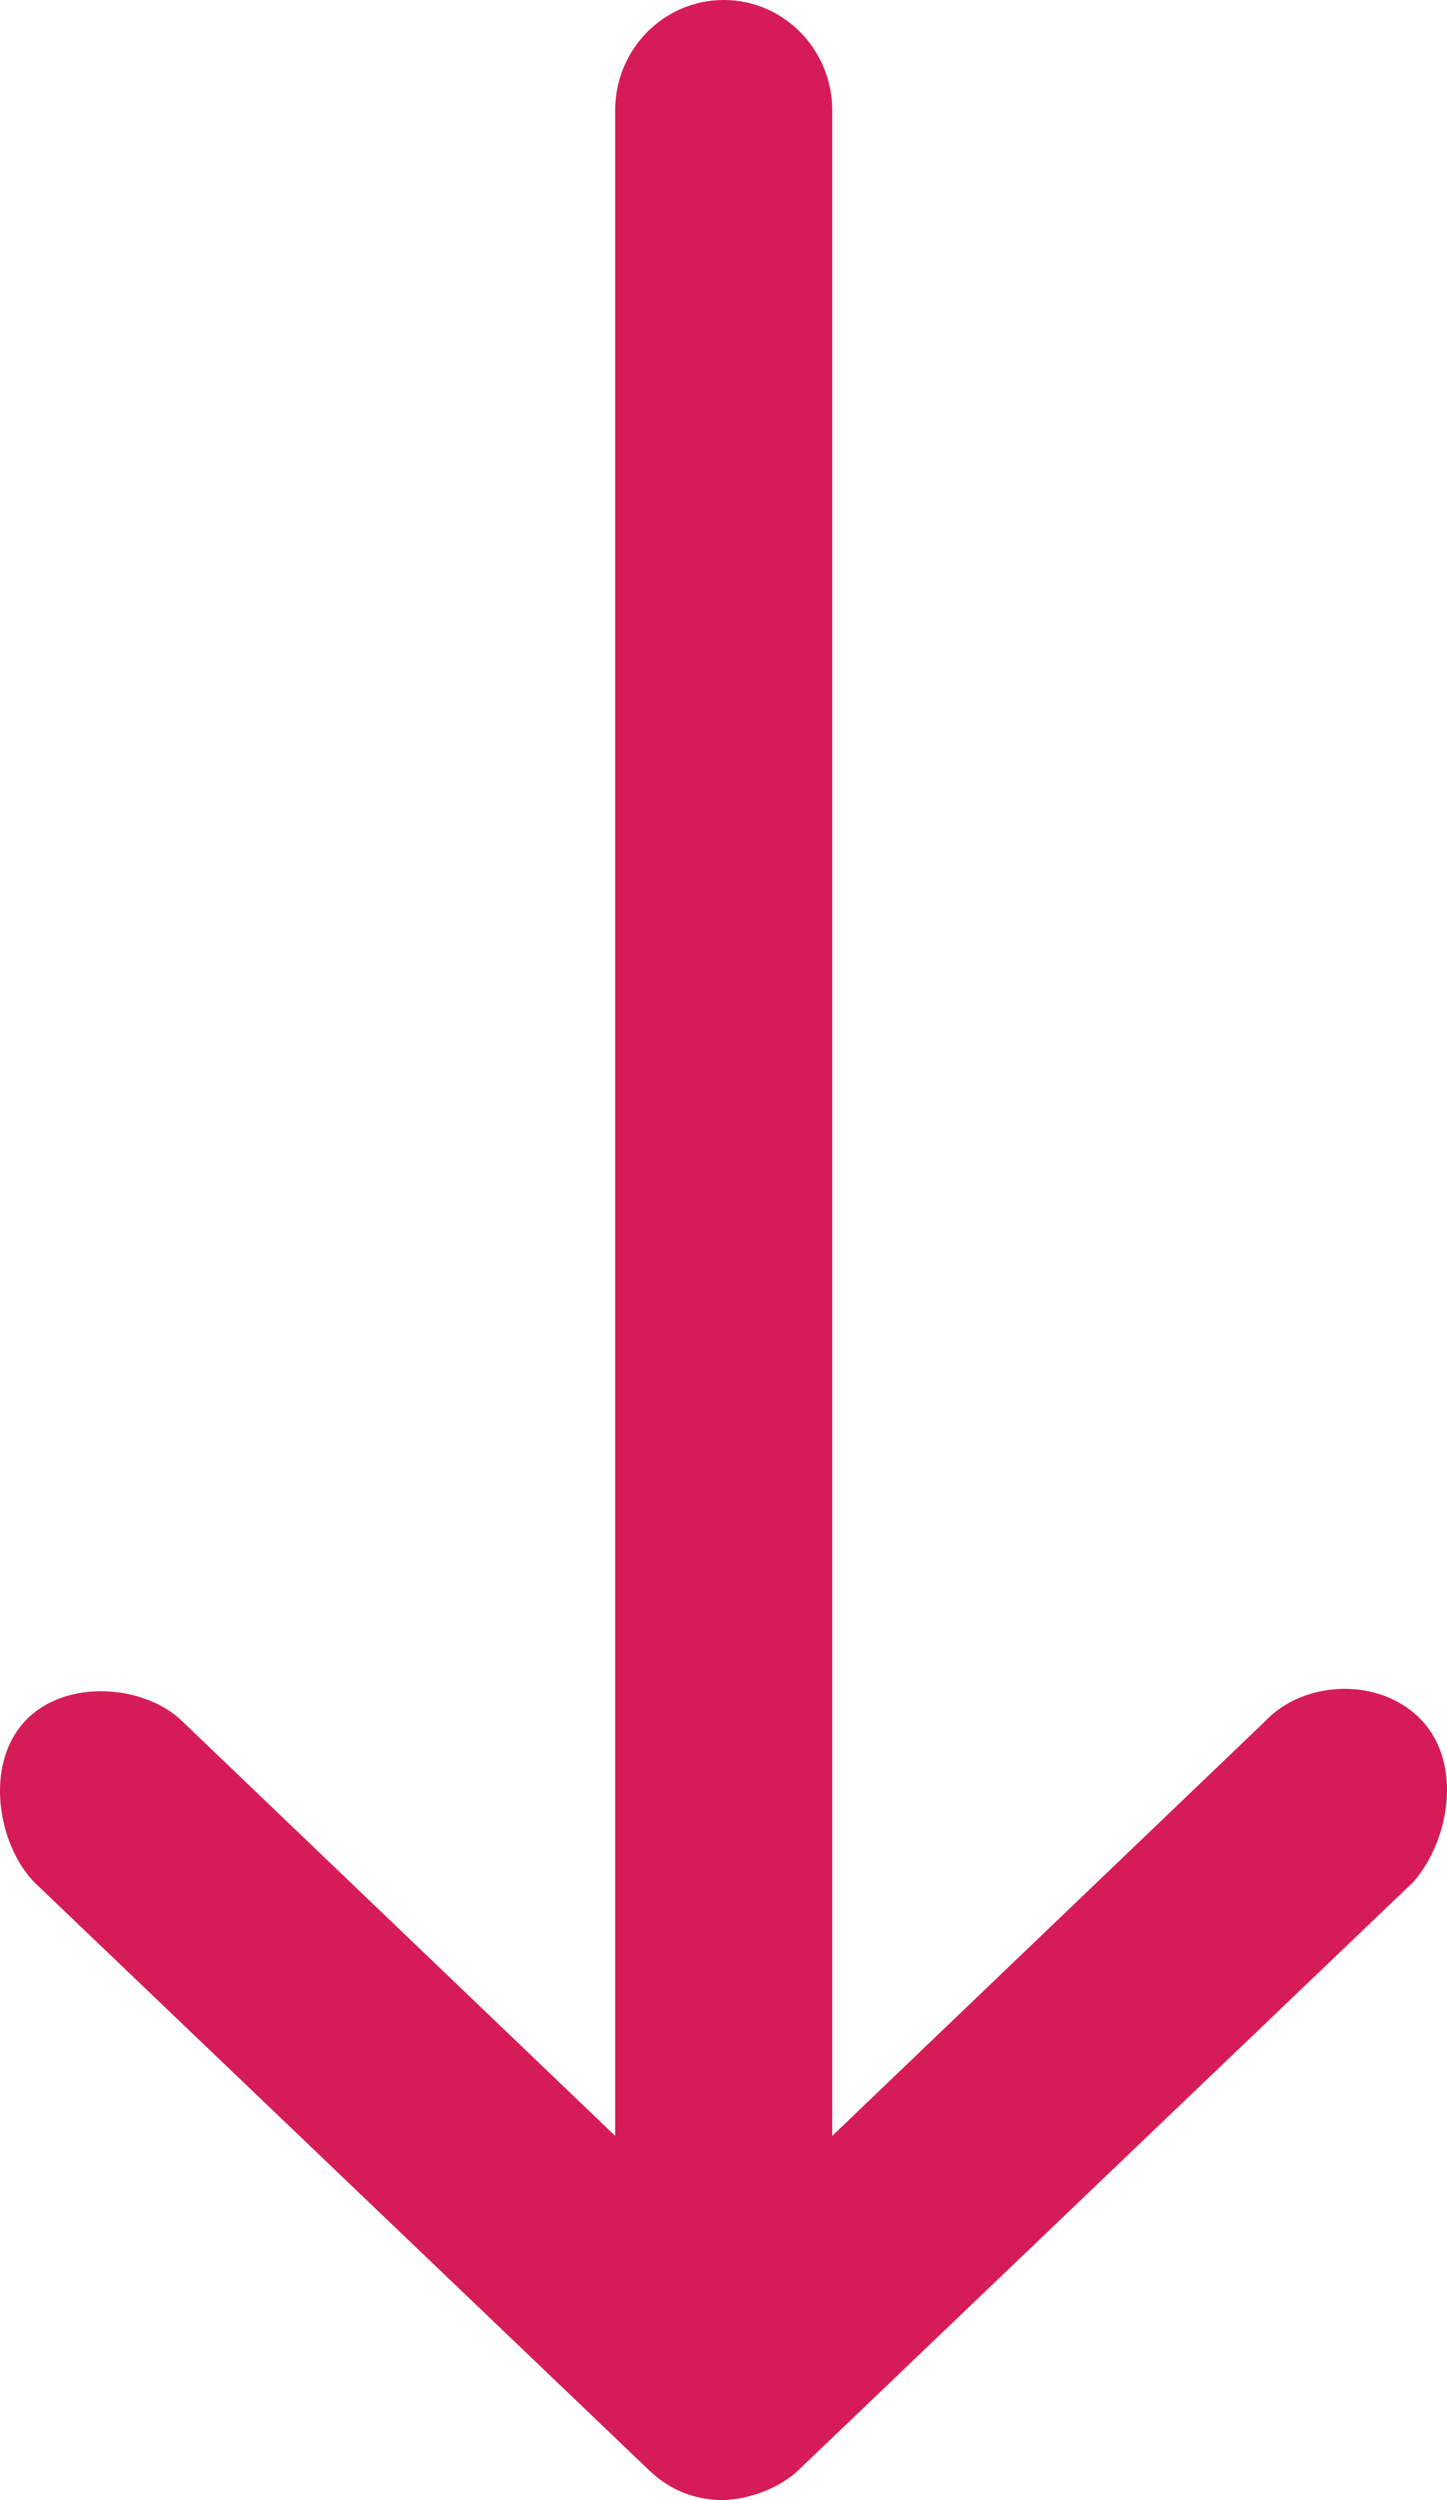 <svg xmlns="http://www.w3.org/2000/svg" width="22" height="38" viewBox="0 0 22 38">
    <path fill="#D61C56" fill-rule="evenodd" d="M11.003 38c.393-.015.849-.181 1.135-.454l9.35-8.941c.535-.607.757-1.768.138-2.445-.61-.668-1.794-.646-2.407.017l-6.566 6.287V1.676c0-.925-.74-1.676-1.65-1.676-.911 0-1.65.75-1.65 1.676v30.788l-6.567-6.287C2.221 25.606.996 25.5.38 26.16c-.617.66-.419 1.864.137 2.445l9.351 8.941c.32.306.696.454 1.135.454z"/>
</svg>

